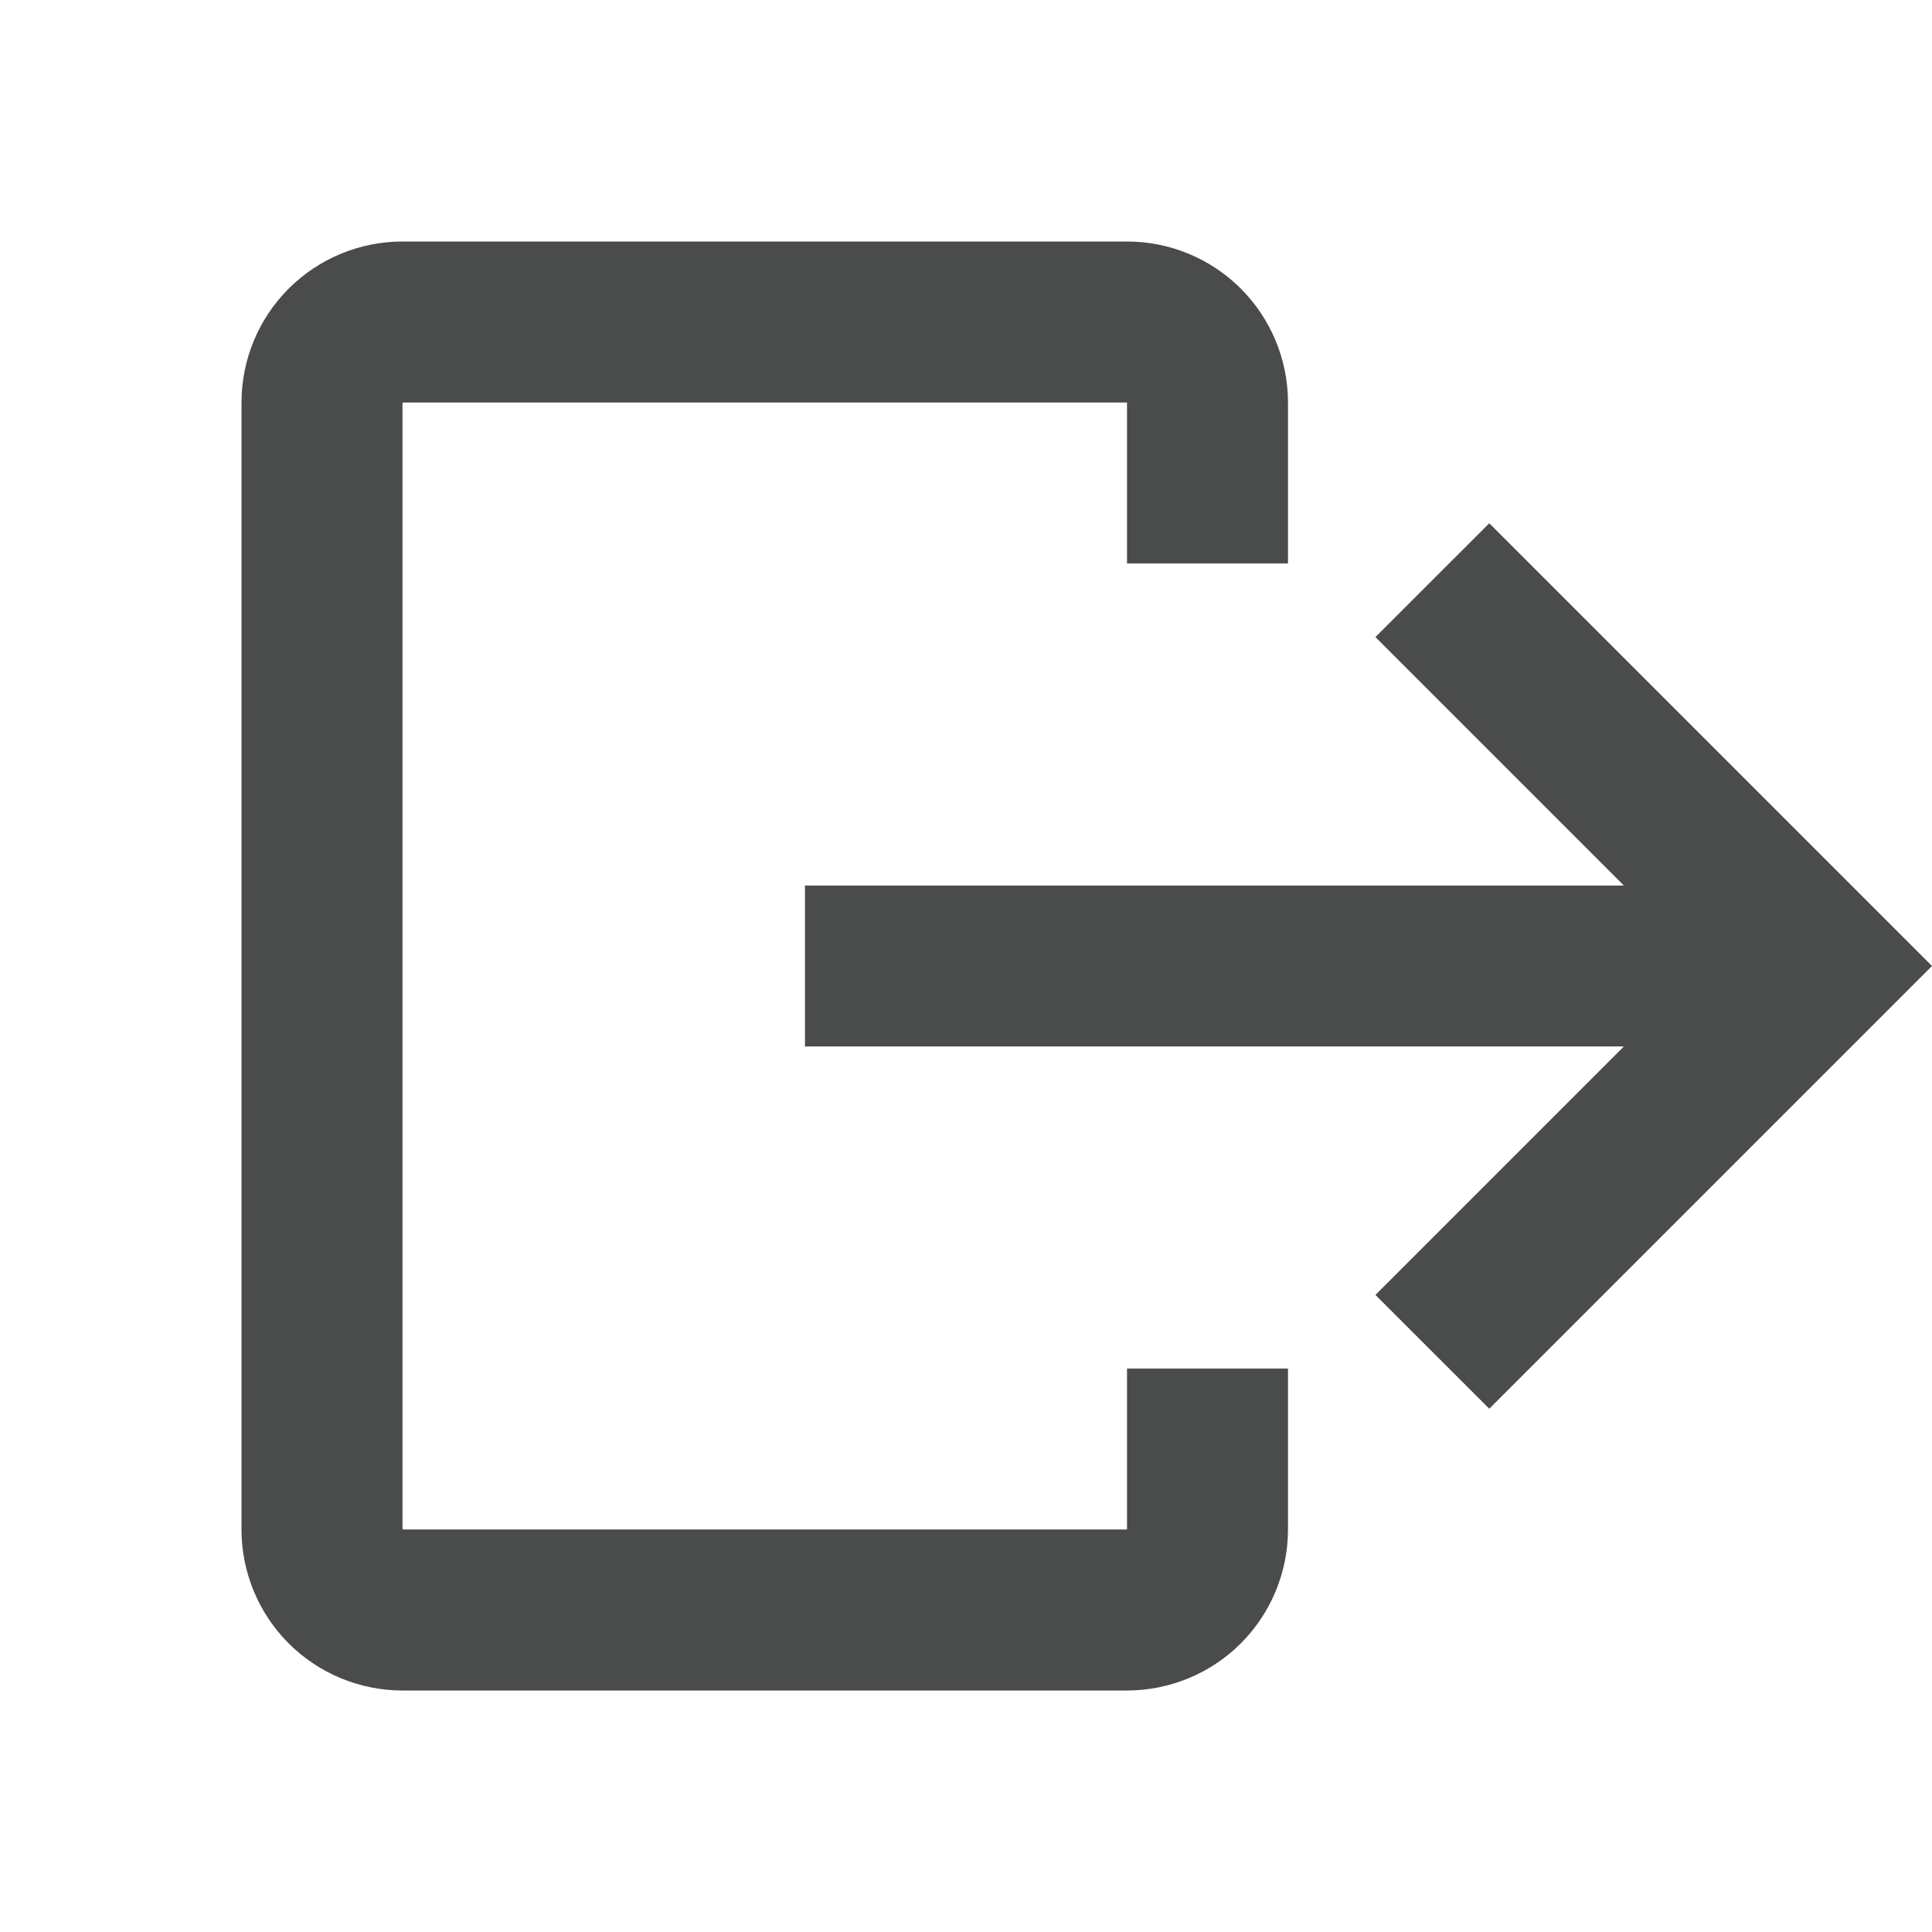 <svg width="50" height="50" viewBox="0 0 50 50" fill="none" xmlns="http://www.w3.org/2000/svg">
<rect width="50" height="50" fill="white"/>
<path d="M33.333 35.417V39.583C33.333 40.688 32.894 41.748 32.113 42.53C31.331 43.311 30.272 43.75 29.167 43.75H10.417C9.312 43.75 8.252 43.311 7.47 42.53C6.689 41.748 6.25 40.688 6.25 39.583V10.417C6.25 9.312 6.689 8.252 7.47 7.47C8.252 6.689 9.312 6.25 10.417 6.25H29.167C30.272 6.25 31.331 6.689 32.113 7.47C32.894 8.252 33.333 9.312 33.333 10.417V14.583H29.167V10.417H10.417V39.583H29.167V35.417H33.333ZM38.542 13.542L35.596 16.488L42.025 22.917H20.833V27.083H42.025L35.596 33.513L38.542 36.458L50 25L38.542 13.542Z" fill="#4A4C4B"/>
</svg>
